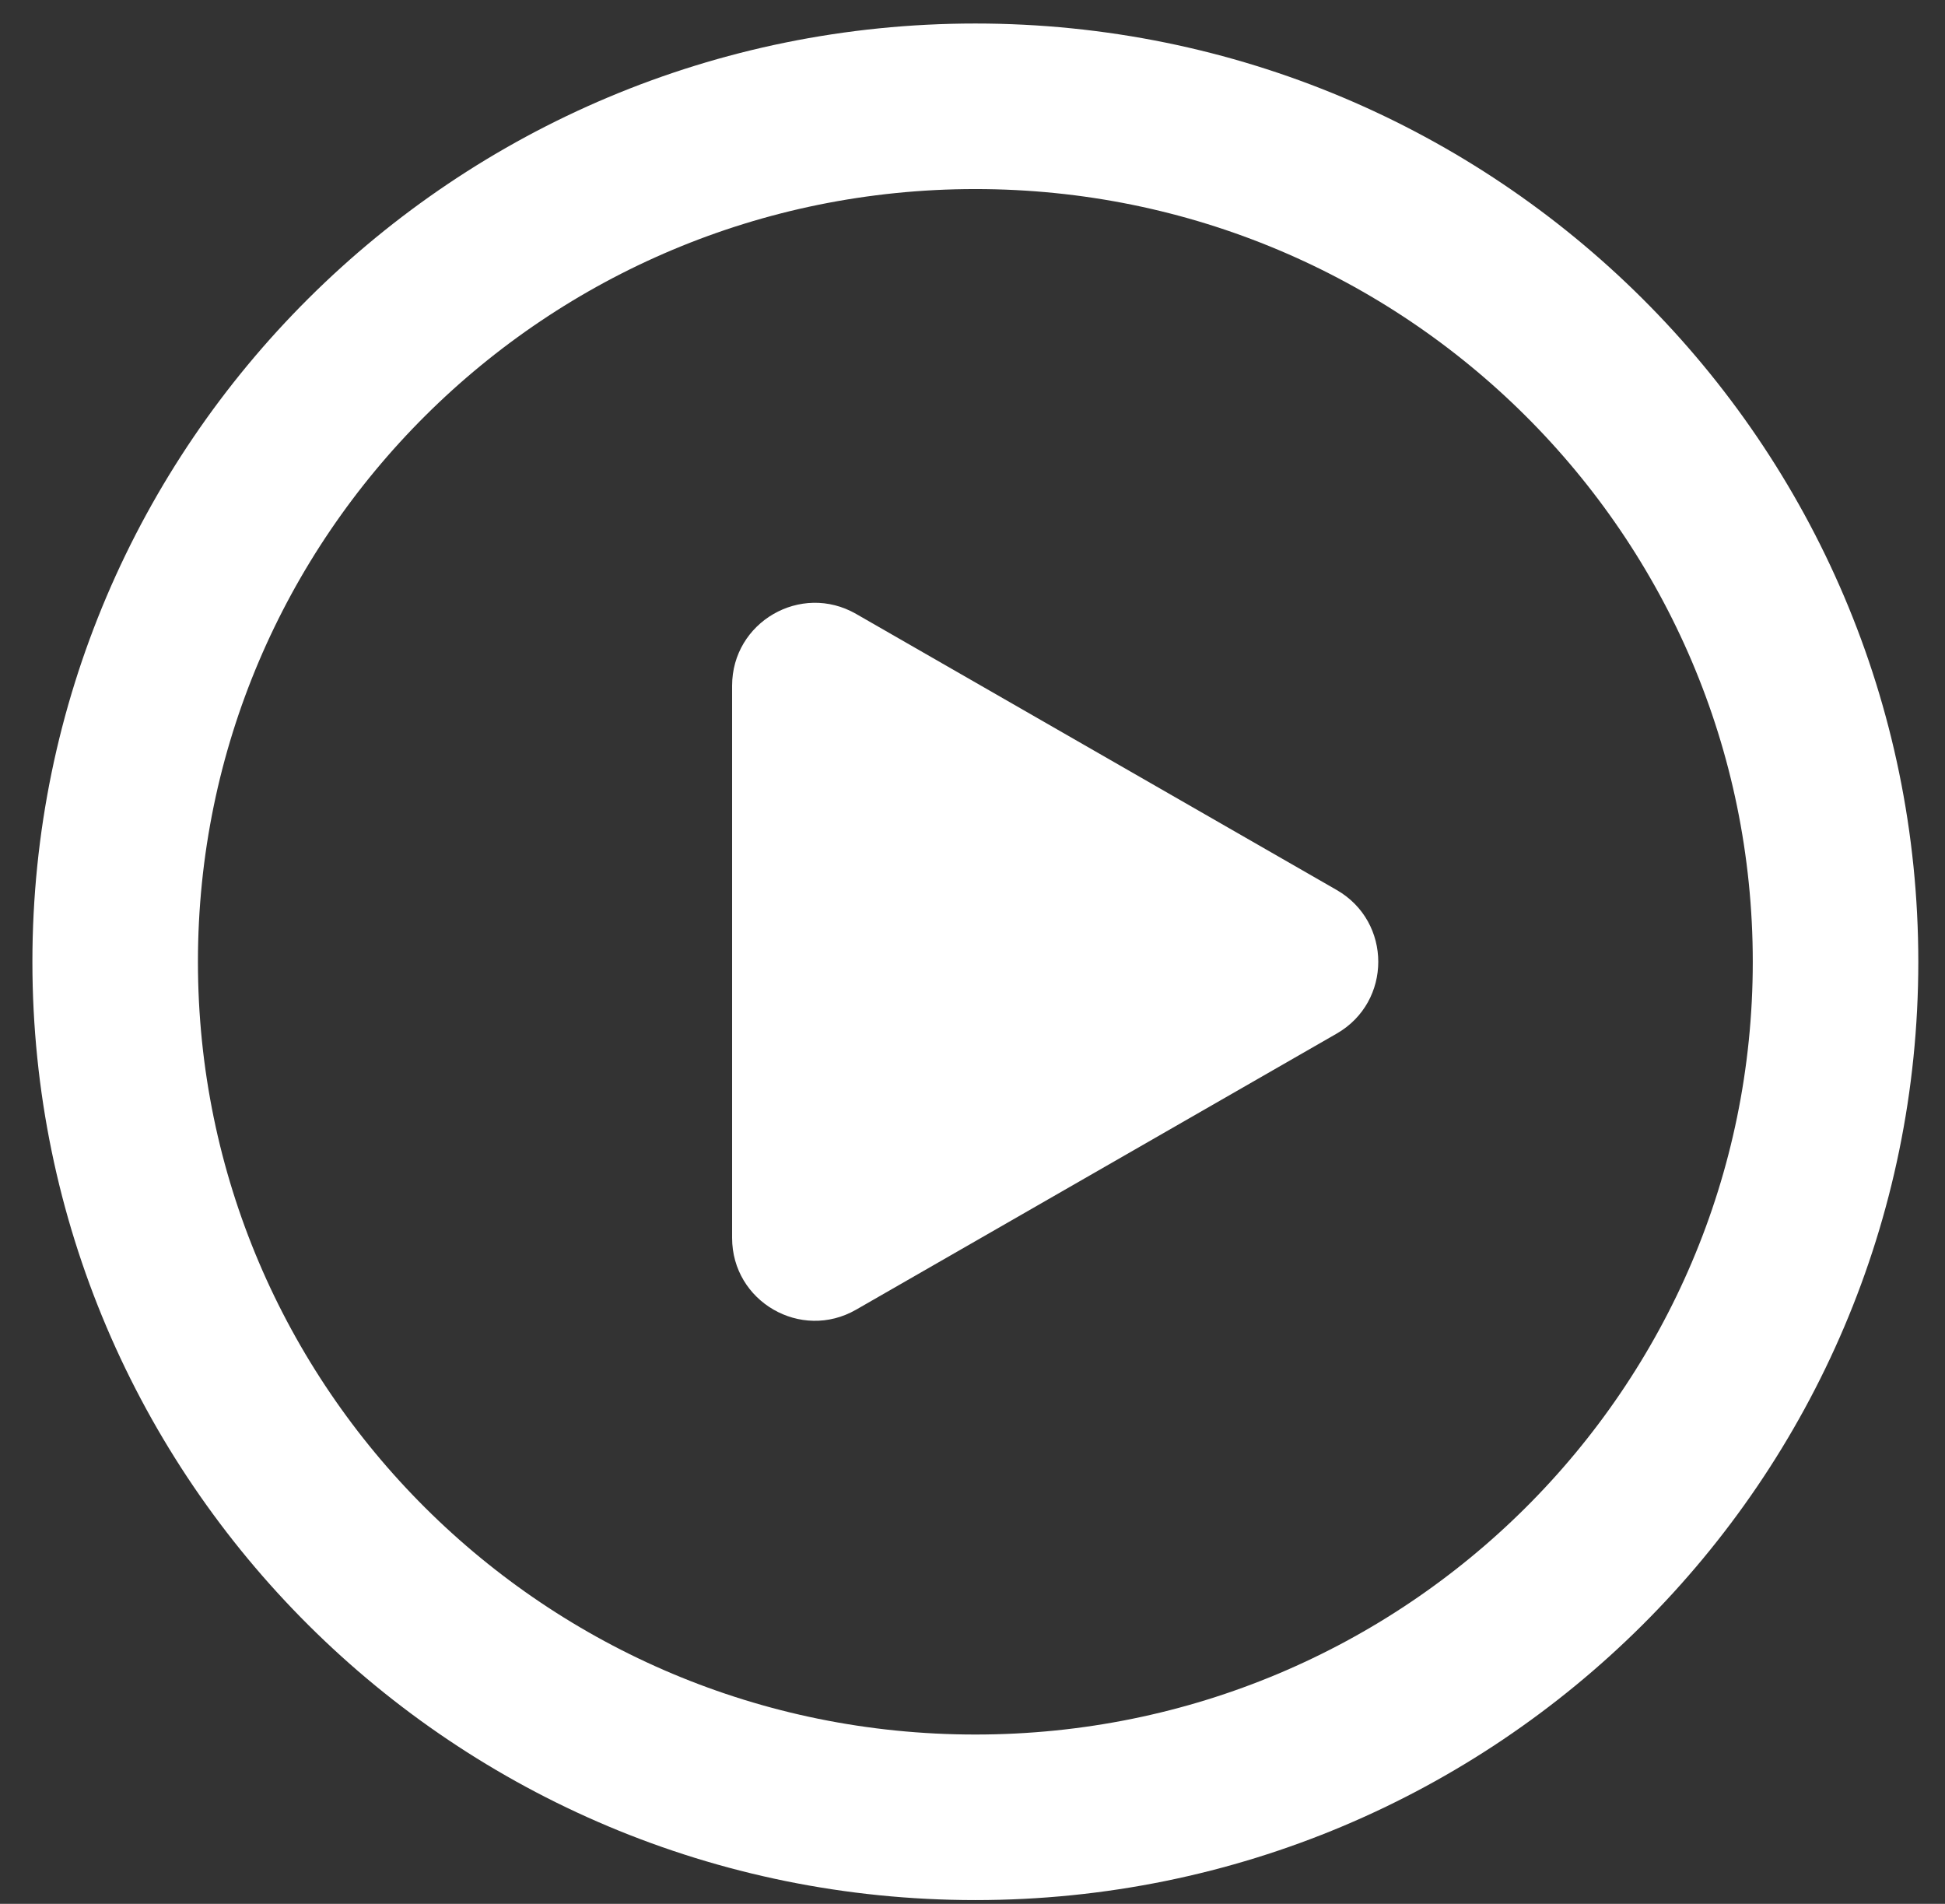 <svg width="47" height="46" viewBox="0 0 47 46" fill="none" xmlns="http://www.w3.org/2000/svg">
<rect x="0" y="0" width="47" height="46" fill="#333333" stroke="none"/>
<path d="M44.355 23.239C44.355 34.645 35.059 43.909 23.569 43.909C12.08 43.909 2.783 34.645 2.783 23.239C2.783 11.832 12.08 2.568 23.569 2.568C35.059 2.568 44.355 11.832 44.355 23.239Z" stroke="white" stroke-width="4"/>
<path d="M32.301 21.504C33.64 22.273 33.64 24.204 32.301 24.973L20.687 31.644C19.354 32.41 17.691 31.448 17.691 29.91L17.691 16.567C17.691 15.03 19.354 14.067 20.687 14.833L32.301 21.504Z" fill="white"/>
</svg>
